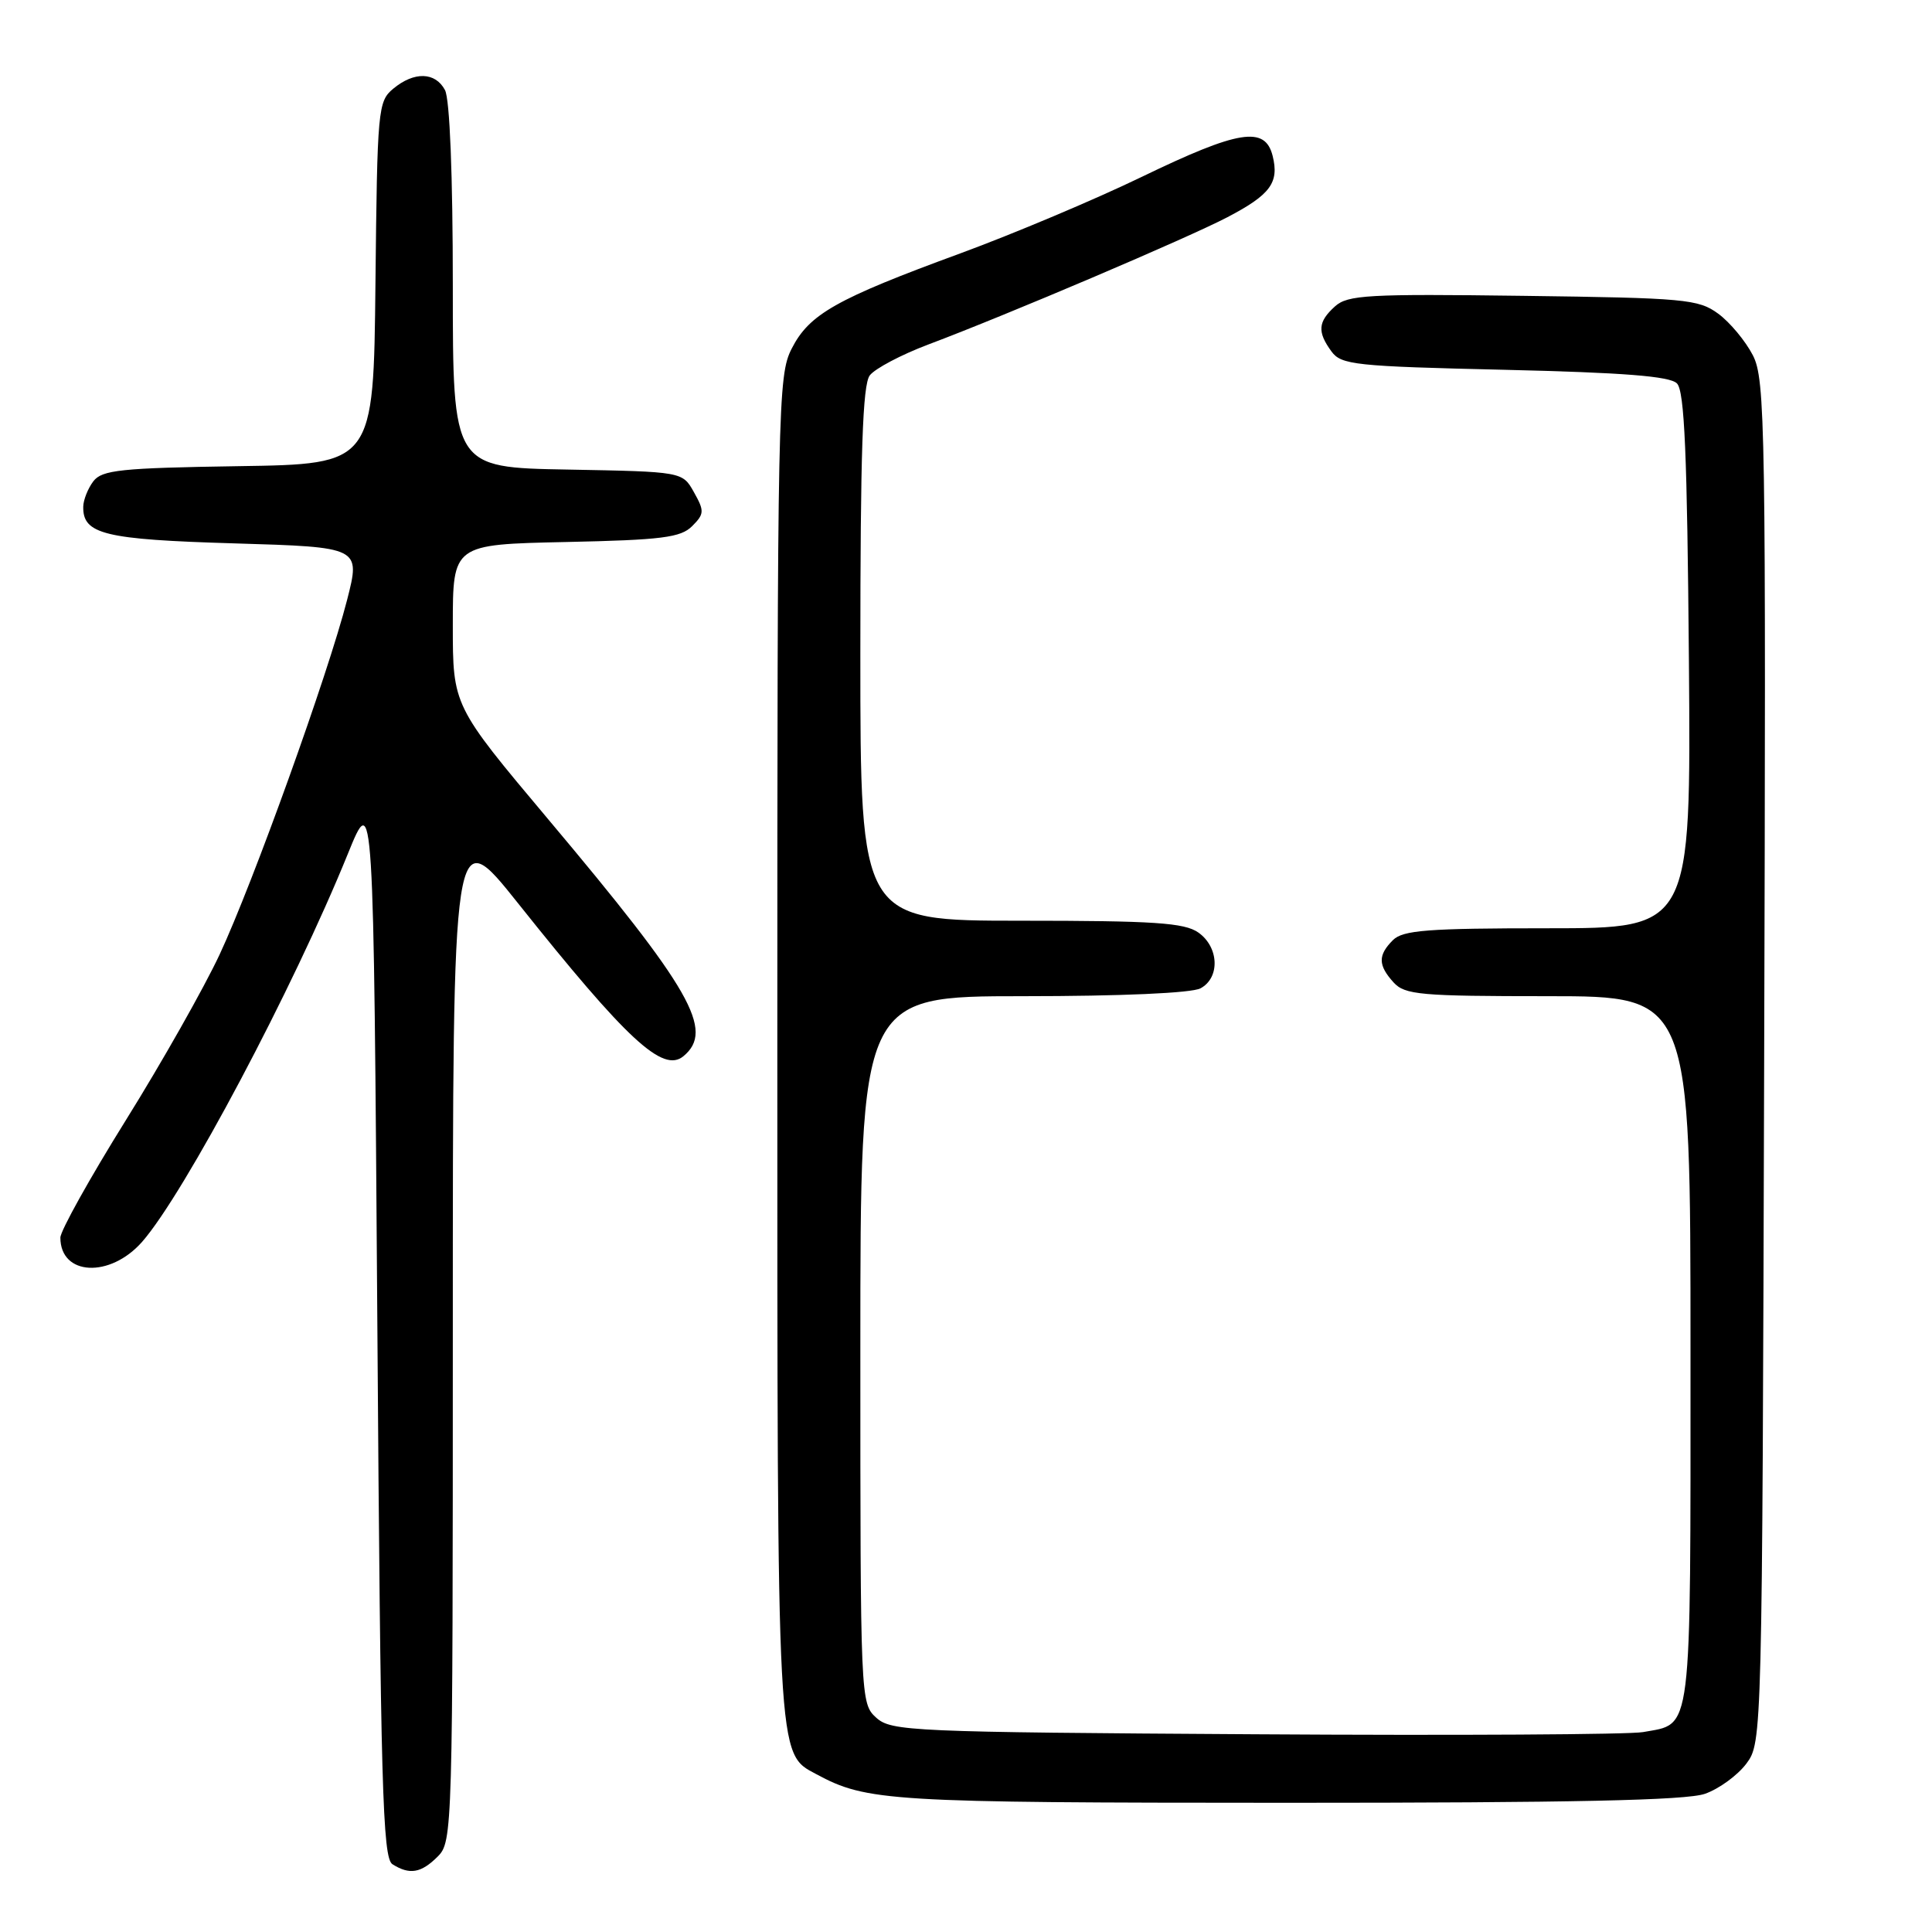 <?xml version="1.0" encoding="UTF-8" standalone="no"?>
<!DOCTYPE svg PUBLIC "-//W3C//DTD SVG 1.1//EN" "http://www.w3.org/Graphics/SVG/1.1/DTD/svg11.dtd" >
<svg xmlns="http://www.w3.org/2000/svg" xmlns:xlink="http://www.w3.org/1999/xlink" version="1.1" viewBox="0 0 256 256">
 <g >
 <path fill="currentColor"
d=" M 58.00 246.00 C 59.96 244.04 60.00 242.67 60.00 176.42 C 60.00 108.85 60.00 108.85 68.63 119.67 C 83.10 137.83 87.84 142.21 90.56 139.95 C 94.70 136.52 91.62 131.13 72.60 108.51 C 60.00 93.51 60.00 93.51 60.00 82.83 C 60.00 72.14 60.00 72.14 74.97 71.82 C 87.70 71.55 90.20 71.23 91.71 69.72 C 93.33 68.10 93.35 67.71 91.95 65.22 C 90.43 62.50 90.43 62.50 75.21 62.22 C 60.00 61.95 60.00 61.95 60.00 37.91 C 60.00 23.25 59.60 13.11 58.96 11.93 C 57.68 9.53 54.88 9.45 52.11 11.75 C 50.08 13.43 49.99 14.45 49.75 37.50 C 49.50 61.50 49.50 61.50 31.59 61.77 C 16.01 62.01 13.52 62.27 12.37 63.77 C 11.65 64.72 11.05 66.23 11.03 67.13 C 10.96 70.79 13.81 71.49 31.04 72.00 C 47.78 72.50 47.78 72.50 45.99 79.50 C 43.46 89.37 33.53 116.99 29.09 126.50 C 27.03 130.90 21.45 140.77 16.67 148.44 C 11.90 156.10 8.00 163.10 8.00 163.99 C 8.00 169.05 14.57 169.39 18.83 164.55 C 24.44 158.15 38.88 130.92 46.10 113.12 C 49.50 104.74 49.50 104.74 50.00 175.41 C 50.43 236.76 50.70 246.20 52.00 247.02 C 54.28 248.46 55.80 248.20 58.00 246.00 Z  M 225.91 237.69 C 227.78 237.04 230.25 235.23 231.41 233.68 C 233.49 230.87 233.50 230.43 233.76 140.68 C 234.01 56.21 233.91 50.28 232.26 47.07 C 231.29 45.19 229.23 42.71 227.68 41.57 C 225.05 39.64 223.28 39.48 201.82 39.20 C 181.23 38.93 178.57 39.08 176.89 40.60 C 174.63 42.64 174.53 43.97 176.42 46.56 C 177.72 48.35 179.53 48.54 199.37 49.00 C 215.14 49.37 221.25 49.85 222.20 50.80 C 223.21 51.80 223.56 60.14 223.79 87.55 C 224.07 123.00 224.07 123.00 205.11 123.00 C 189.20 123.00 185.89 123.25 184.57 124.57 C 182.57 126.57 182.59 127.89 184.65 130.17 C 186.15 131.82 188.17 132.00 205.15 132.00 C 224.00 132.00 224.00 132.00 224.00 178.93 C 224.00 230.66 224.29 228.31 217.72 229.51 C 215.95 229.84 192.83 229.97 166.35 229.80 C 120.64 229.52 118.10 229.40 116.10 227.60 C 114.02 225.71 114.00 225.19 114.00 178.85 C 114.00 132.00 114.00 132.00 135.57 132.00 C 148.52 132.00 157.90 131.59 159.07 130.96 C 161.69 129.56 161.53 125.49 158.78 123.56 C 156.94 122.27 152.92 122.00 135.28 122.00 C 114.00 122.00 114.00 122.00 114.00 86.69 C 114.00 59.99 114.30 50.98 115.25 49.74 C 115.94 48.84 119.42 47.00 123.00 45.65 C 133.36 41.76 157.41 31.52 162.64 28.78 C 168.34 25.80 169.52 24.20 168.63 20.65 C 167.63 16.66 164.15 17.22 151.26 23.45 C 145.08 26.44 134.28 30.99 127.26 33.57 C 110.79 39.61 107.23 41.62 104.90 46.20 C 103.08 49.77 103.00 53.50 103.00 138.49 C 103.00 233.99 102.91 232.27 108.17 235.09 C 114.85 238.69 117.77 238.87 170.50 238.88 C 208.24 238.88 223.43 238.56 225.91 237.69 Z "/>
</g>
</svg>